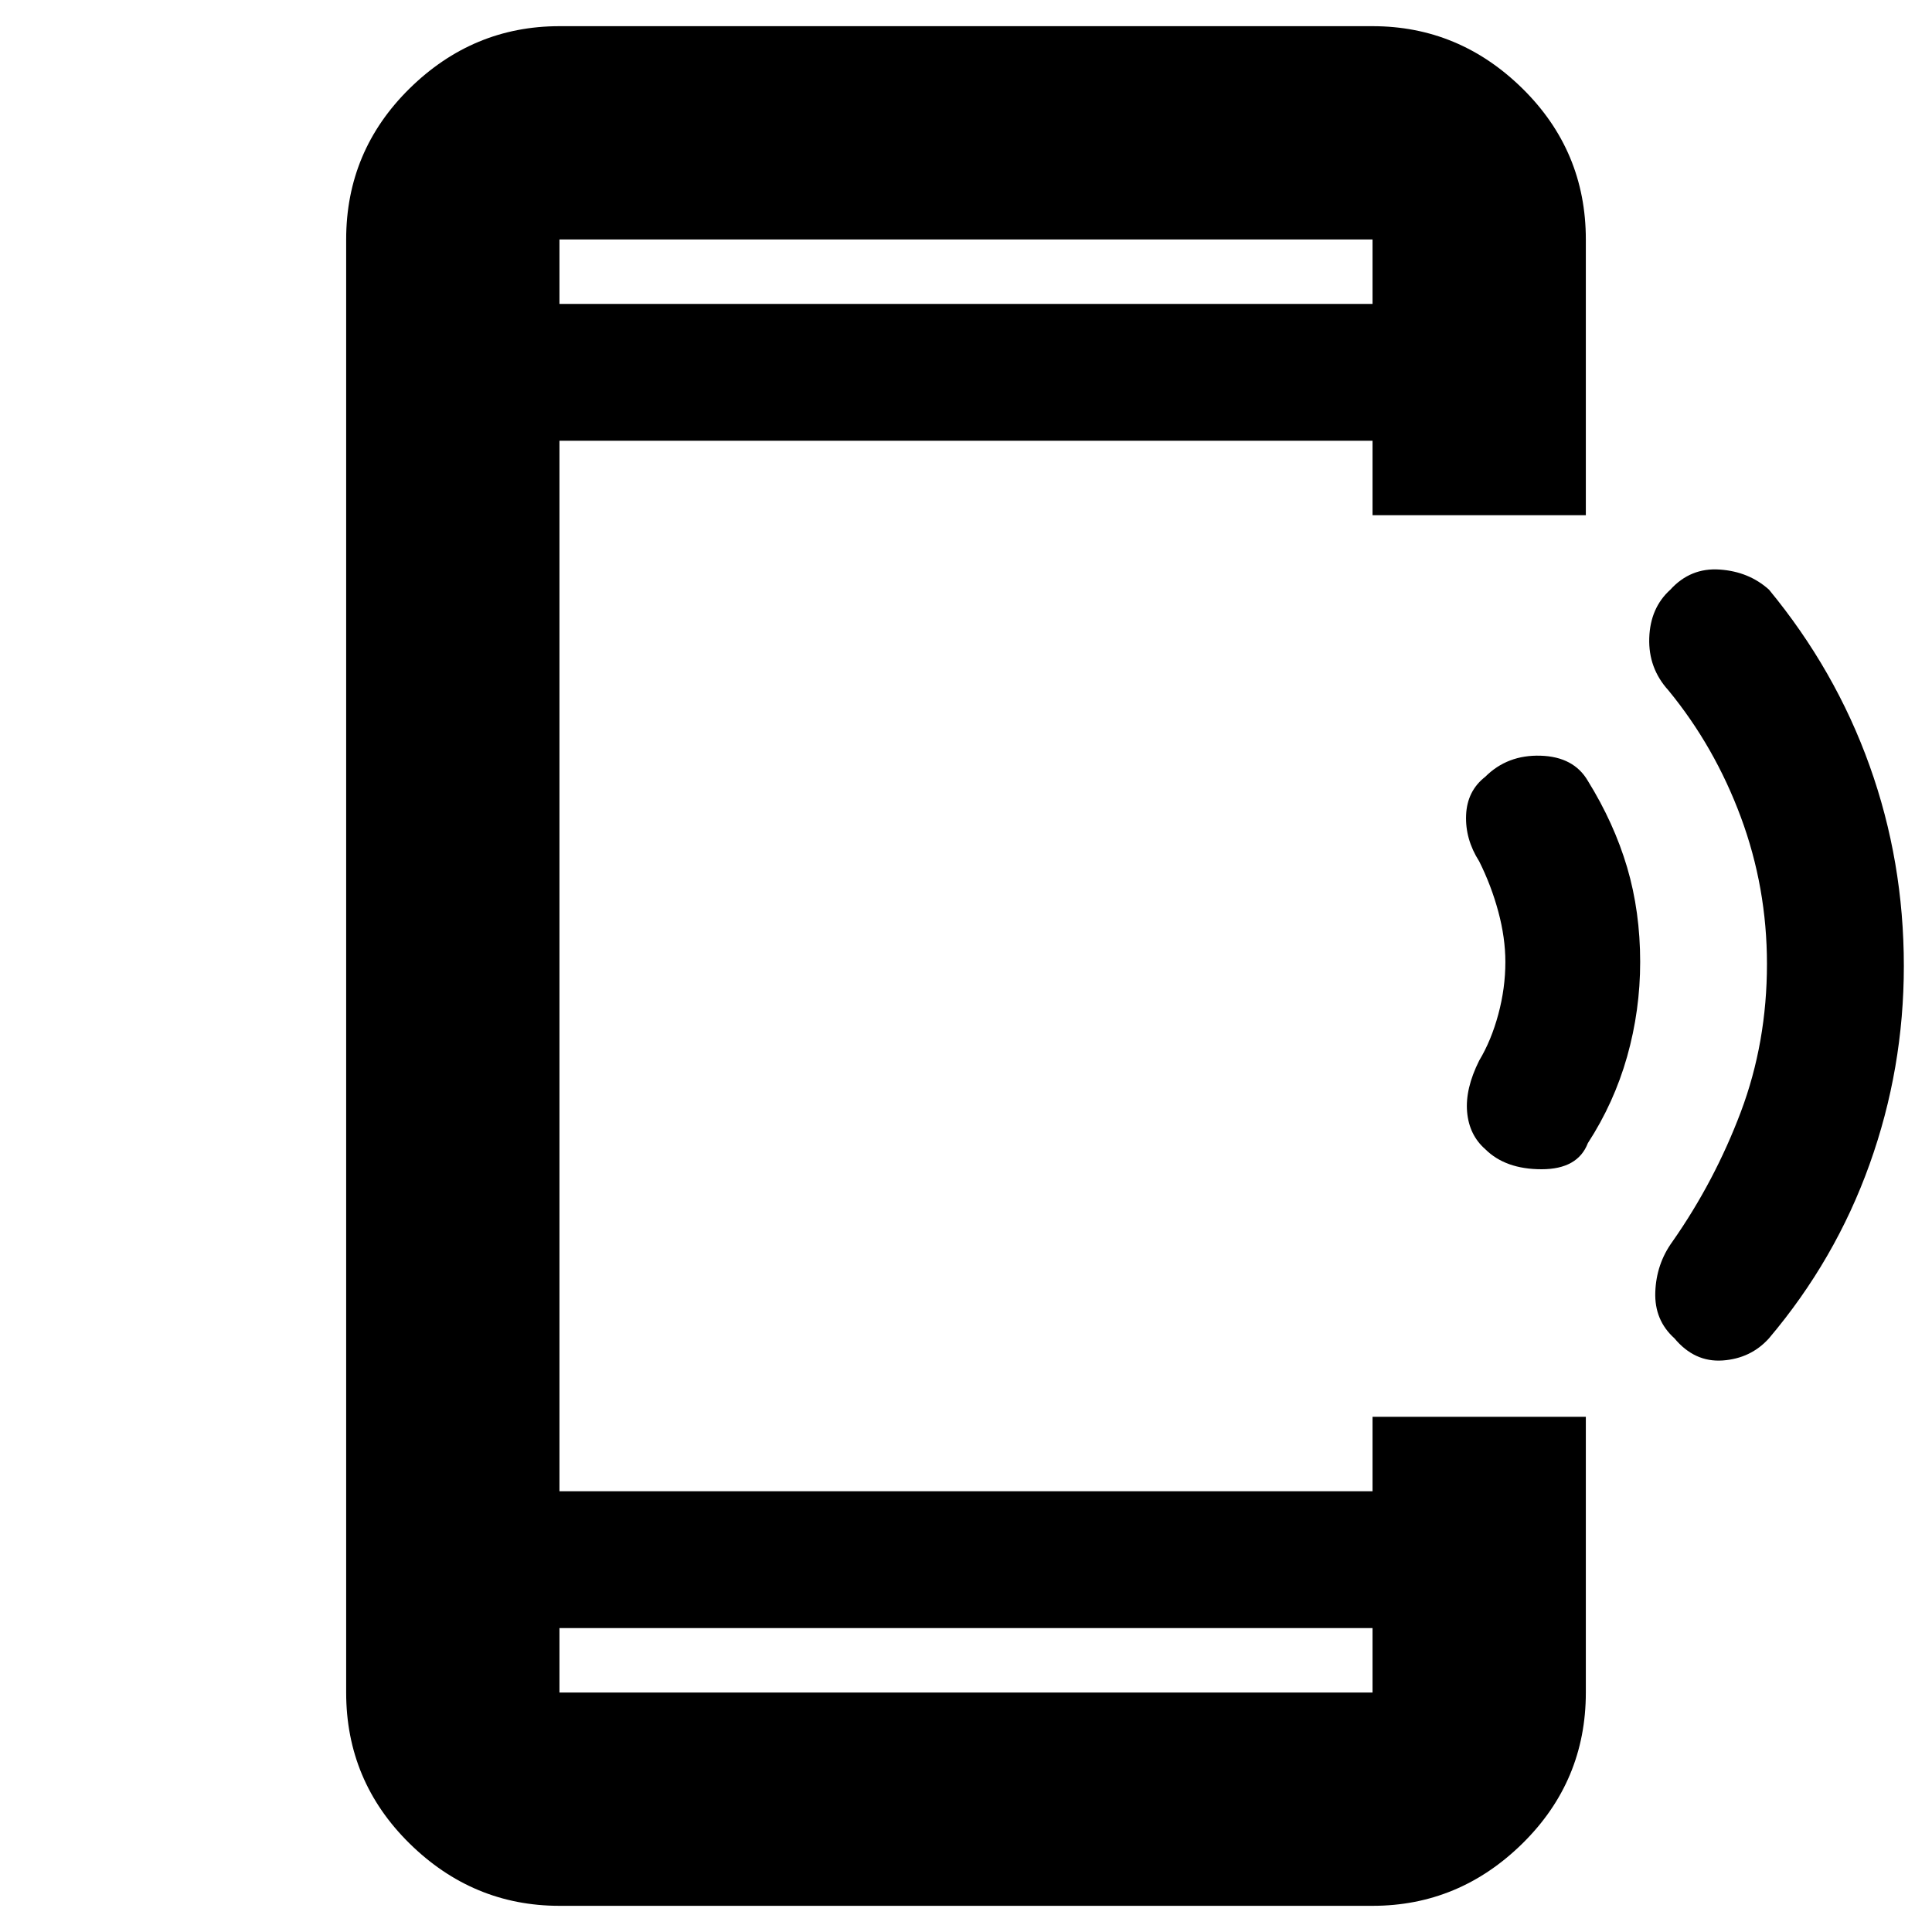 <svg xmlns="http://www.w3.org/2000/svg" height="40" width="40"><path d="M34.667 27.708Q34.25 27.333 34.271 26.75Q34.292 26.167 34.625 25.708Q35.5 24.458 36.042 23.021Q36.583 21.583 36.583 19.958Q36.583 18.375 36.042 16.917Q35.5 15.458 34.542 14.292Q34.125 13.833 34.146 13.208Q34.167 12.583 34.583 12.208Q35 11.75 35.604 11.792Q36.208 11.833 36.625 12.208Q38 13.875 38.708 15.854Q39.417 17.833 39.417 20Q39.417 22.125 38.708 24.104Q38 26.083 36.625 27.708Q36.25 28.125 35.667 28.167Q35.083 28.208 34.667 27.708ZM30.75 23.792Q30.417 23.5 30.375 23.021Q30.333 22.542 30.625 21.958Q30.875 21.542 31.021 21Q31.167 20.458 31.167 19.917Q31.167 19.417 31.021 18.875Q30.875 18.333 30.625 17.833Q30.333 17.375 30.354 16.875Q30.375 16.375 30.75 16.083Q31.208 15.625 31.896 15.646Q32.583 15.667 32.875 16.167Q33.417 17.042 33.688 17.958Q33.958 18.875 33.958 19.917Q33.958 20.917 33.688 21.875Q33.417 22.833 32.875 23.667Q32.667 24.208 31.917 24.208Q31.167 24.208 30.75 23.792ZM28.417 33.708H11.583V35.042Q11.583 35.042 11.583 35.042Q11.583 35.042 11.583 35.042H28.417Q28.417 35.042 28.417 35.042Q28.417 35.042 28.417 35.042ZM28.417 6.292V4.958Q28.417 4.958 28.417 4.958Q28.417 4.958 28.417 4.958H11.583Q11.583 4.958 11.583 4.958Q11.583 4.958 11.583 4.958V6.292ZM11.583 39.458Q9.792 39.458 8.479 38.167Q7.167 36.875 7.167 35.042V4.958Q7.167 3.125 8.479 1.833Q9.792 0.542 11.583 0.542H28.417Q30.208 0.542 31.521 1.833Q32.833 3.125 32.833 4.958V10.667H28.417V9.125H11.583V30.875H28.417V29.333H32.833V35.042Q32.833 36.875 31.521 38.167Q30.208 39.458 28.417 39.458ZM11.583 4.958Q11.583 4.958 11.583 4.958Q11.583 4.958 11.583 4.958V6.292V4.958Q11.583 4.958 11.583 4.958Q11.583 4.958 11.583 4.958ZM11.583 35.042Q11.583 35.042 11.583 35.042Q11.583 35.042 11.583 35.042V33.708V35.042Q11.583 35.042 11.583 35.042Q11.583 35.042 11.583 35.042Z"/></svg>